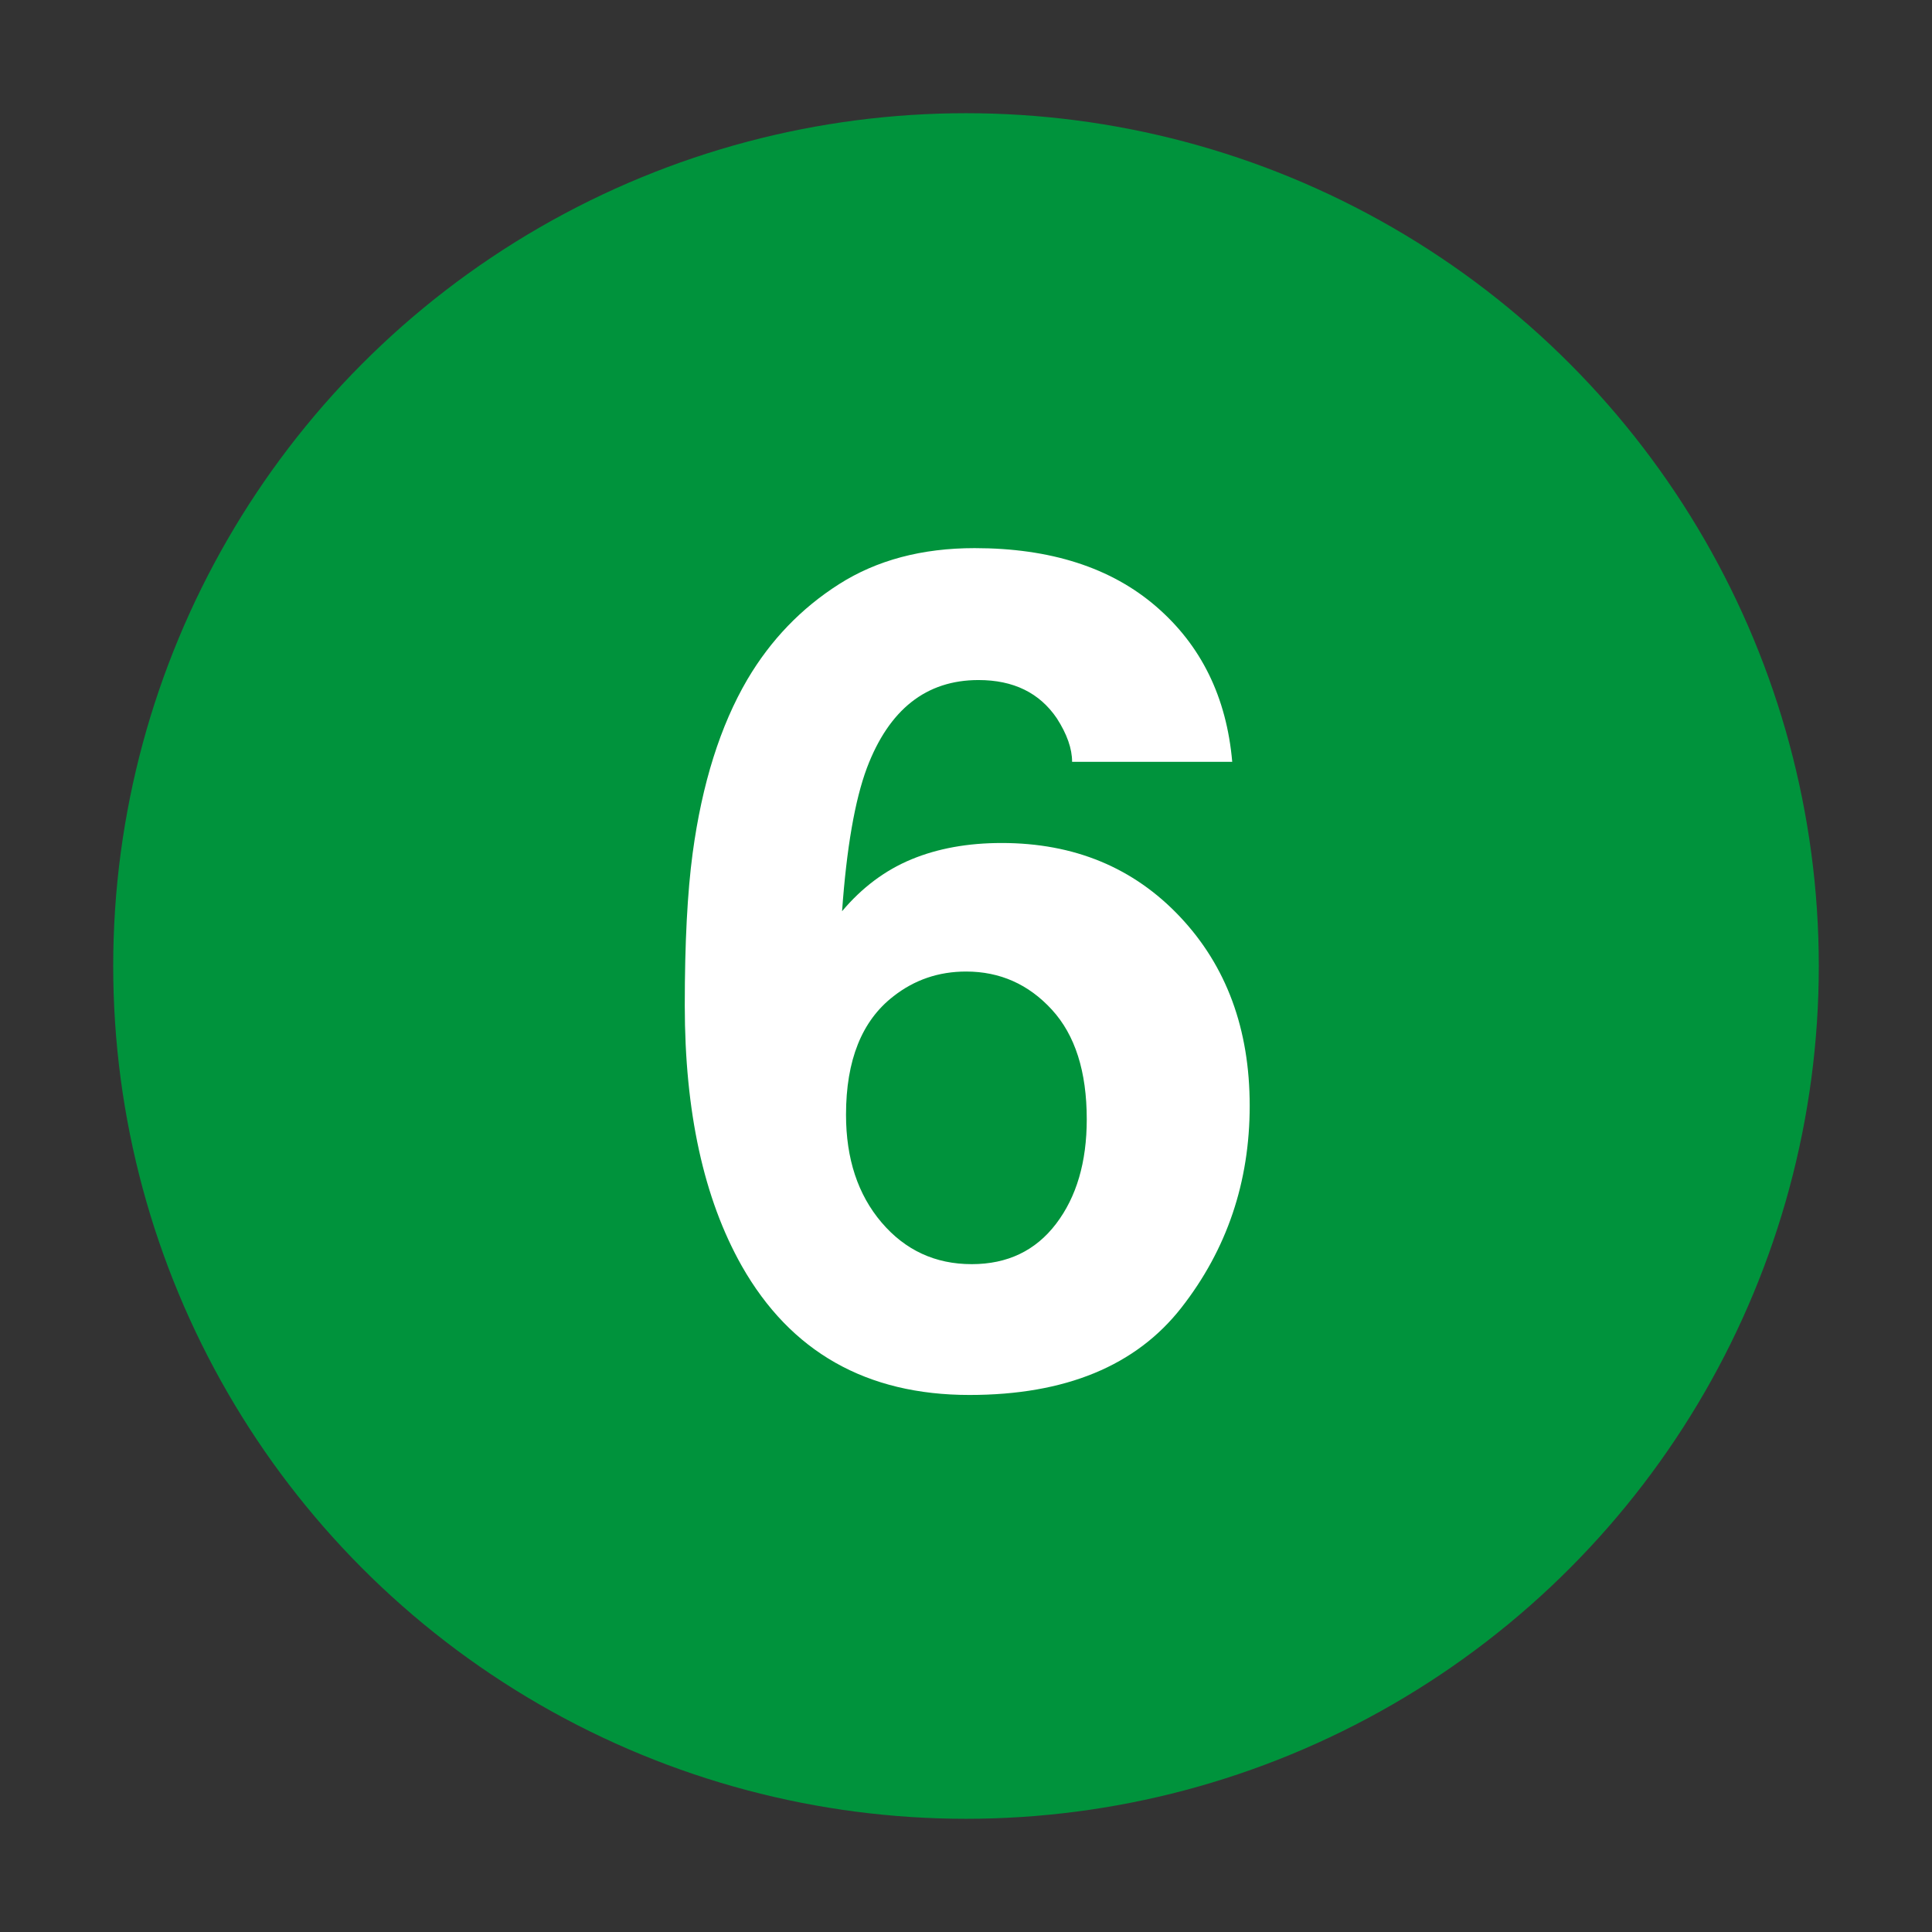 <svg width="256" height="256" xmlns="http://www.w3.org/2000/svg" xmlns:xlink="http://www.w3.org/1999/xlink"><rect width="100%" height="100%" fill="#333333" stroke="none"/><defs><circle id="a" cx="128" cy="128" r="113"/></defs><g fill="none" fill-rule="evenodd"><use fill="#00933C" xlink:href="#a"/><path d="M112.102 147.71c0 5.827 1.569 10.583 4.706 14.269 3.138 3.685 7.122 5.528 11.953 5.528 4.732 0 8.455-1.78 11.17-5.342 2.714-3.56 4.07-8.18 4.07-13.858 0-6.325-1.543-11.169-4.631-14.53-3.088-3.362-6.873-5.043-11.356-5.043-3.635 0-6.848 1.096-9.637 3.287-4.183 3.237-6.275 8.467-6.275 15.688zm29.957-46.767c0-1.743-.672-3.66-2.017-5.753-2.29-3.386-5.752-5.08-10.384-5.08-6.923 0-11.854 3.885-14.792 11.655-1.594 4.283-2.69 10.608-3.287 18.975 2.64-3.137 5.702-5.428 9.189-6.873 3.486-1.444 7.47-2.166 11.953-2.166 9.612 0 17.494 3.262 23.645 9.786 6.15 6.525 9.226 14.867 9.226 25.027 0 10.11-3.013 19.026-9.04 26.745-6.026 7.72-15.39 11.58-28.09 11.58-13.646 0-23.706-5.703-30.181-17.108-5.03-8.915-7.545-20.42-7.545-34.515 0-8.267.348-14.99 1.045-20.17 1.246-9.215 3.661-16.884 7.247-23.01 3.088-5.23 7.135-9.438 12.14-12.626 5.005-3.187 10.994-4.781 17.967-4.781 10.06 0 18.08 2.577 24.056 7.732 5.976 5.155 9.338 12.015 10.085 20.582H142.06z" fill="#FFF"/></g></svg>